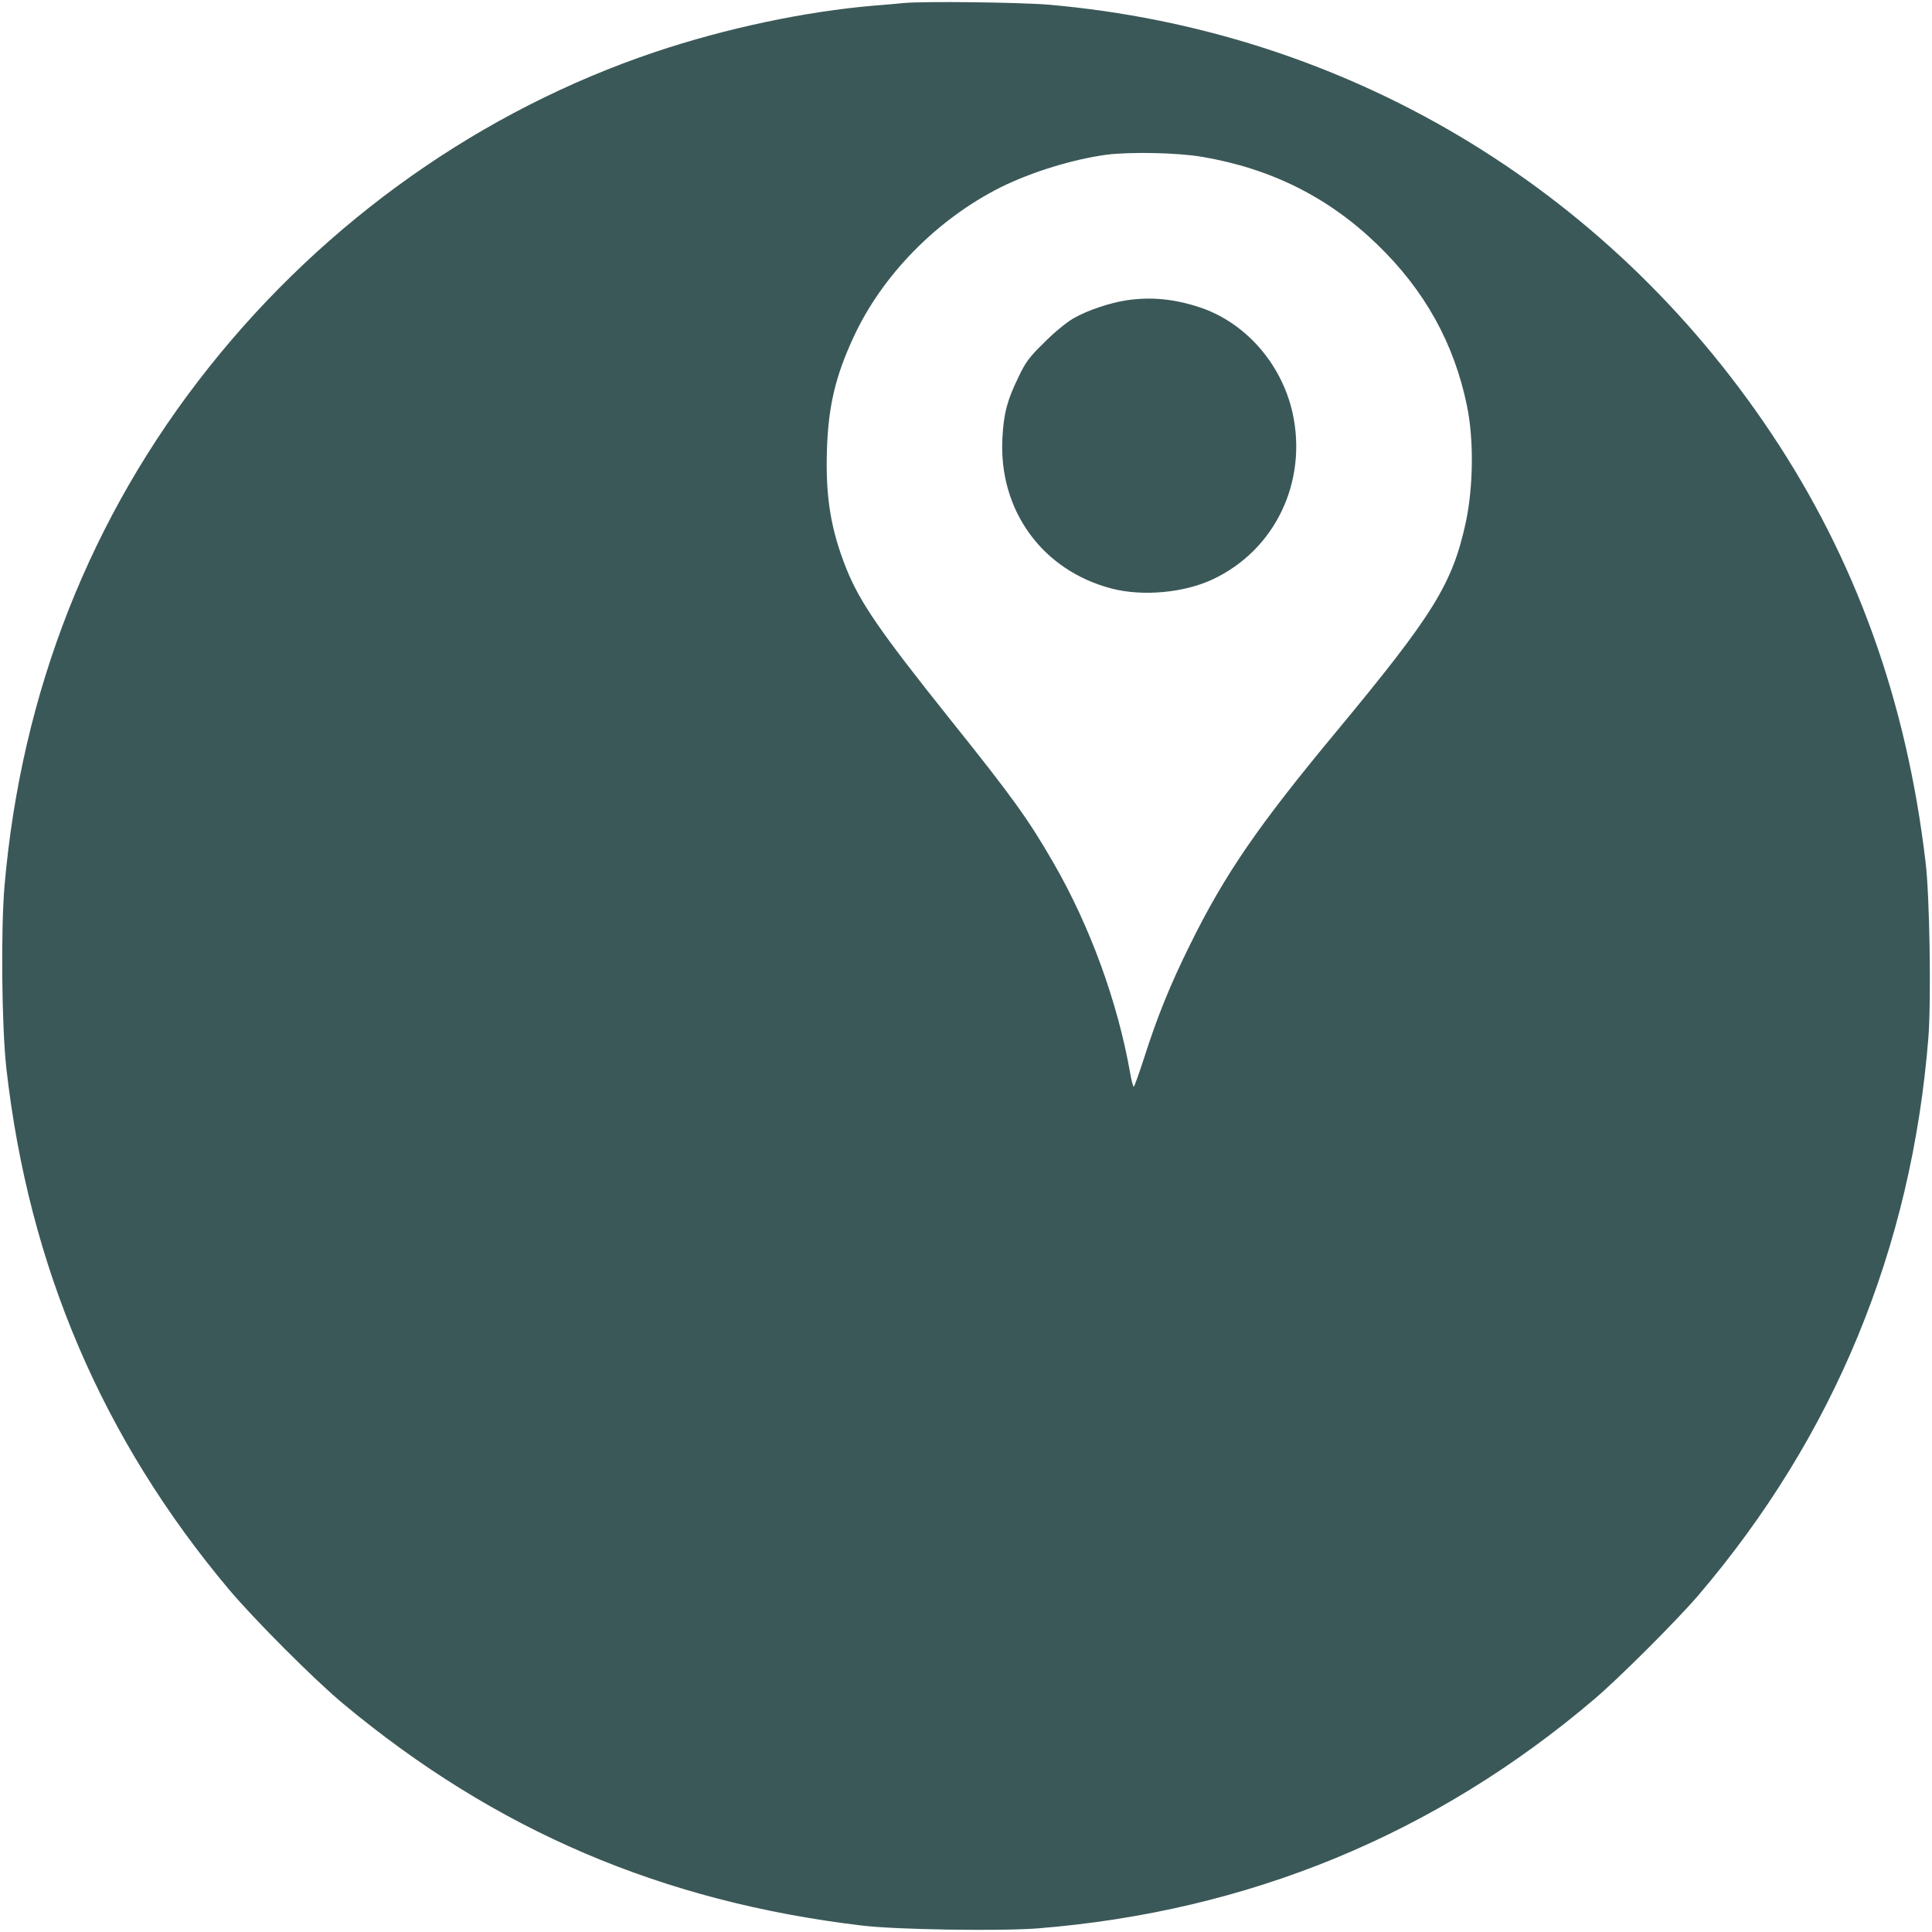 <?xml version="1.0" standalone="no"?>
<!DOCTYPE svg PUBLIC "-//W3C//DTD SVG 20010904//EN"
 "http://www.w3.org/TR/2001/REC-SVG-20010904/DTD/svg10.dtd">
<svg version="1.0" xmlns="http://www.w3.org/2000/svg"
 width="1024pt" height="1024pt" viewBox="0 0 1024 1024"
 preserveAspectRatio="xMidYMid meet">

<g transform="translate(0,1024) scale(0.1,-0.1)"
fill="#3B5858" stroke="none">
<path d="M4790 10224 c-19 -2 -91 -9 -160 -14 -362 -31 -780 -119 -1156 -245
-920 -309 -1747 -893 -2366 -1671 -628 -789 -995 -1722 -1084 -2749 -20 -234
-15 -751 10 -970 119 -1049 509 -1961 1180 -2760 136 -161 452 -478 606 -606
807 -672 1691 -1049 2750 -1175 182 -22 732 -30 928 -15 1117 89 2108 497
2952 1215 132 112 439 419 552 551 719 843 1130 1838 1219 2957 15 196 7 746
-15 928 -101 856 -370 1603 -819 2275 -877 1312 -2262 2133 -3827 2270 -156
13 -658 19 -770 9z m1580 -815 c365 -62 669 -213 929 -464 251 -242 408 -524
476 -855 37 -177 34 -427 -5 -614 -71 -330 -171 -491 -685 -1111 -417 -502
-594 -759 -779 -1135 -105 -212 -173 -381 -242 -597 -27 -84 -52 -153 -55
-153 -3 0 -12 33 -19 73 -66 376 -213 779 -406 1113 -133 231 -217 348 -551
765 -373 467 -476 618 -548 797 -82 207 -110 379 -102 627 7 231 45 392 142
600 152 329 443 624 780 793 164 81 382 148 560 172 127 16 376 11 505 -11z"/>
<path d="M5975 8649 c-91 -13 -212 -54 -285 -96 -37 -21 -105 -77 -156 -129
-79 -77 -99 -104 -137 -185 -59 -121 -77 -190 -84 -320 -21 -384 212 -704 581
-799 164 -42 381 -22 533 49 331 155 504 517 424 882 -59 265 -255 485 -501
563 -131 42 -250 53 -375 35z"/>
</g>
</svg>

